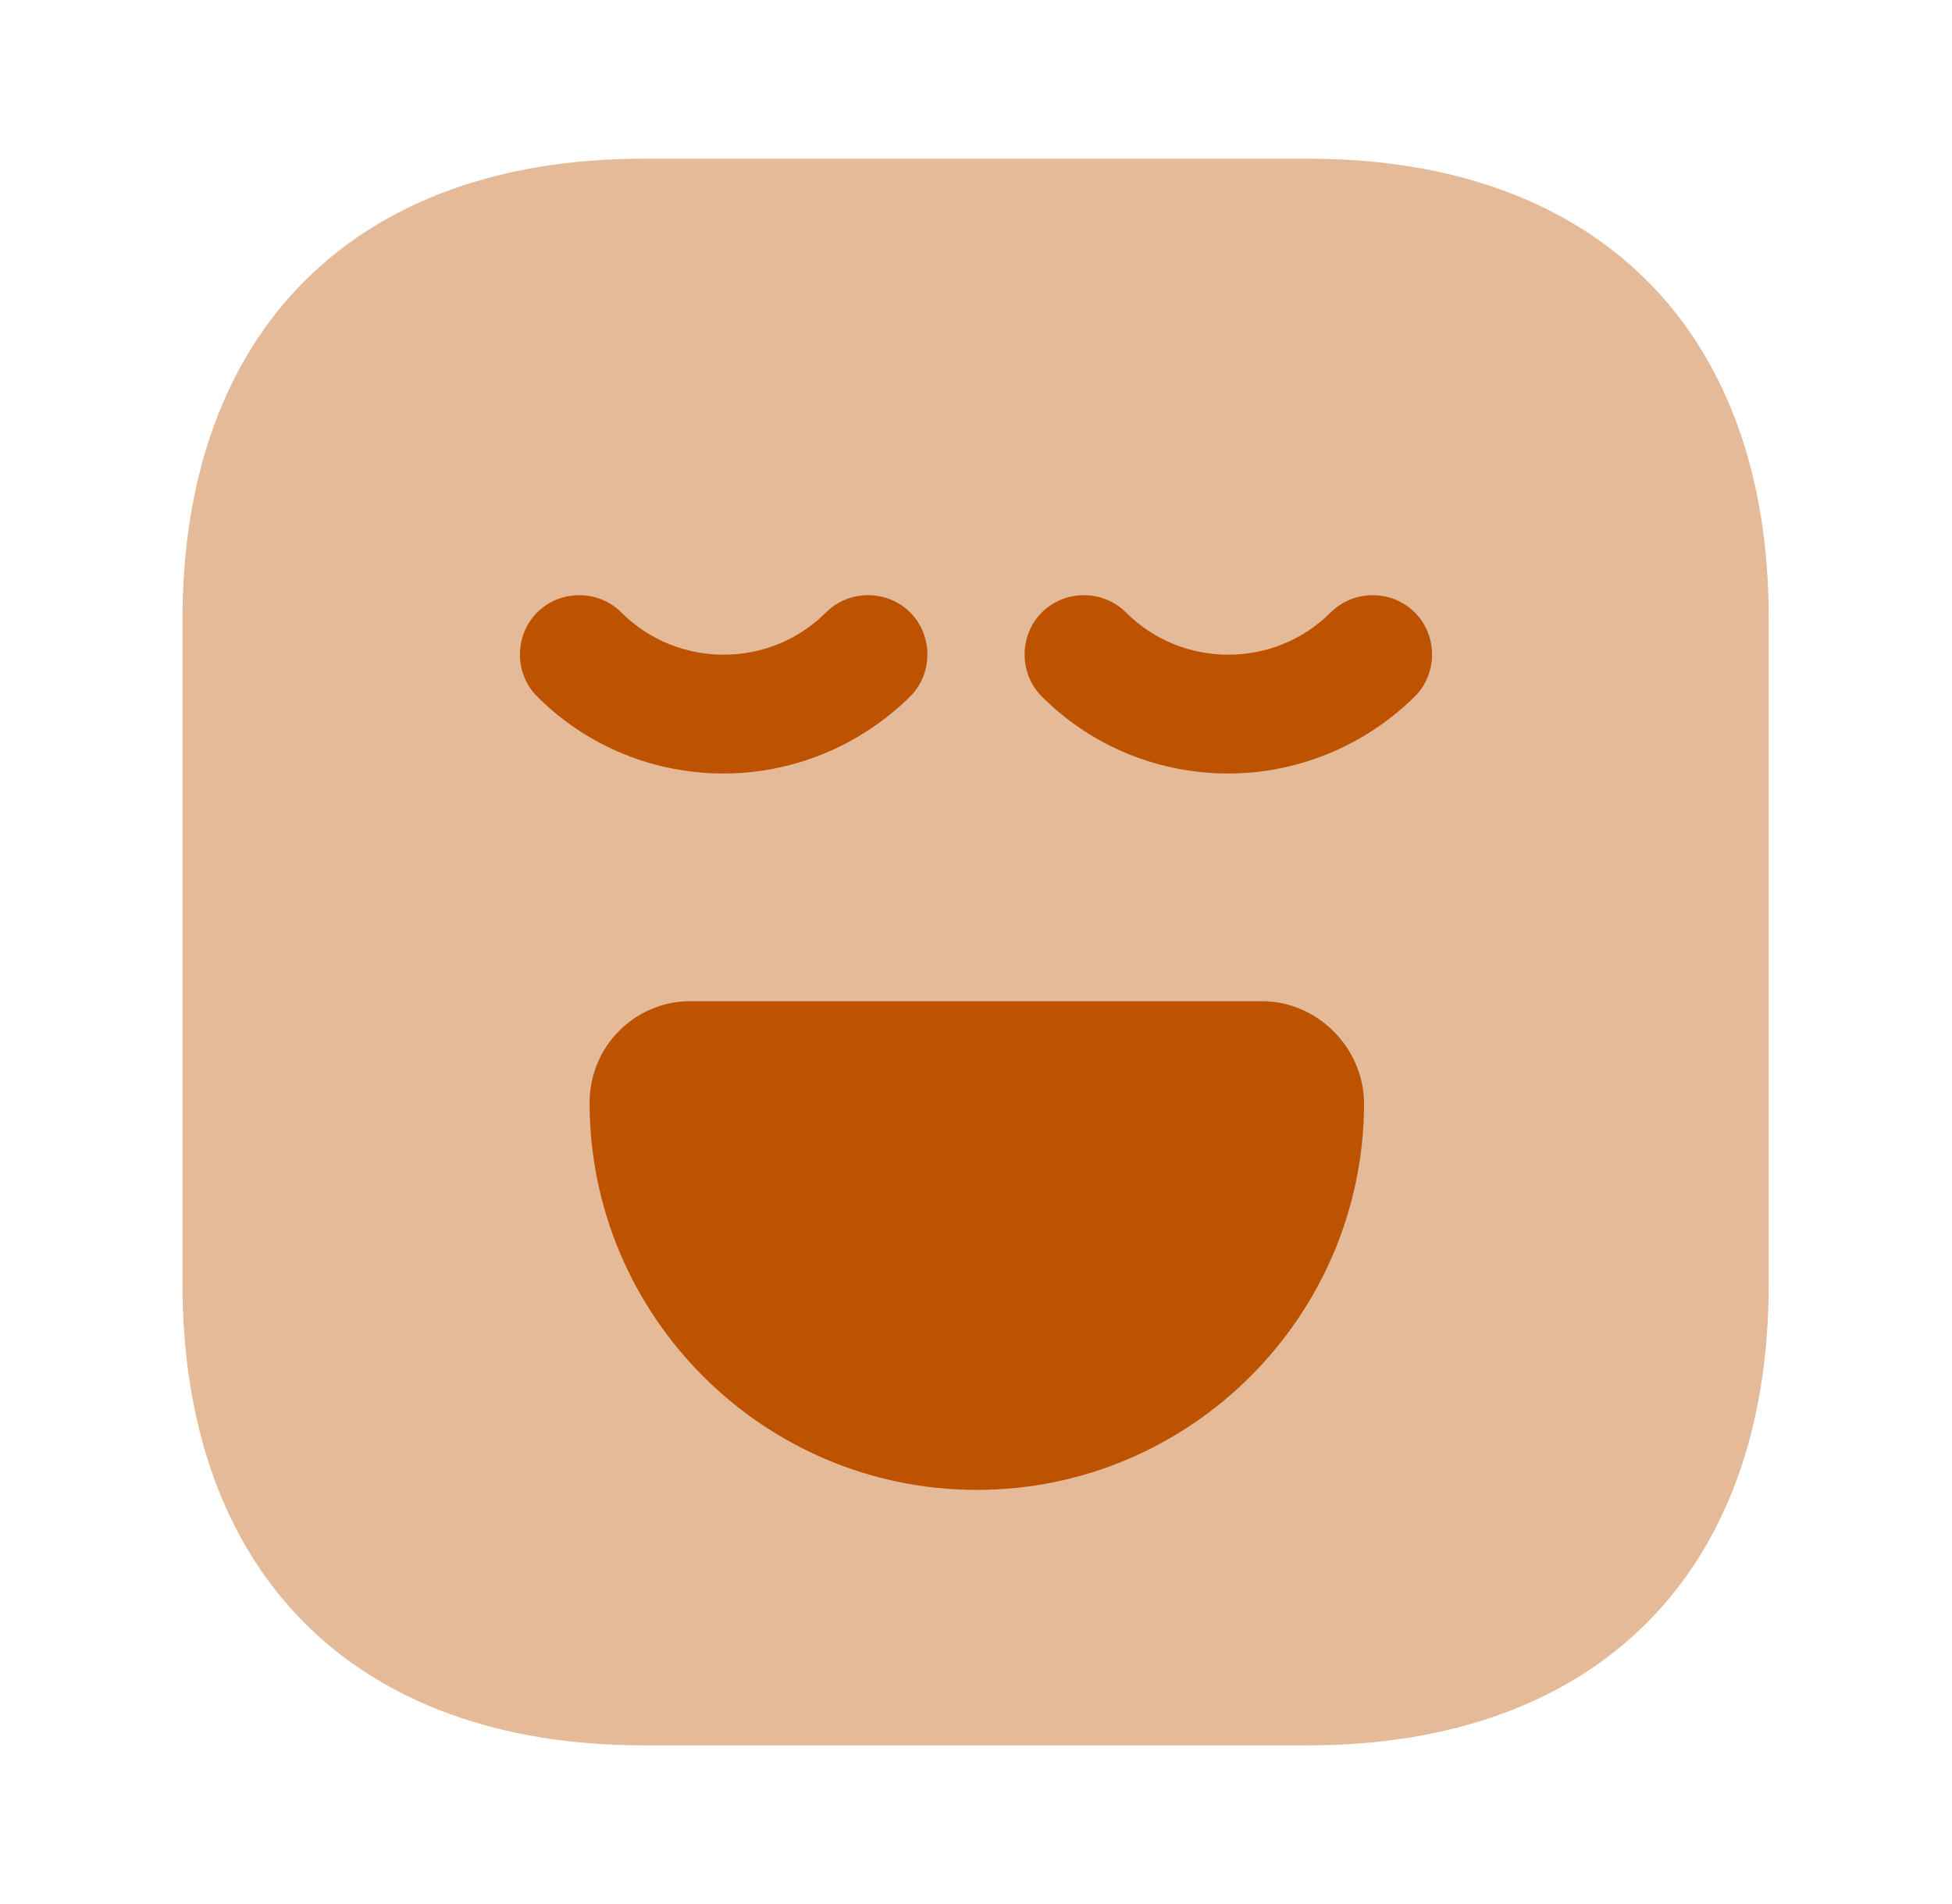 <svg width="41" height="40" viewBox="0 0 41 40" fill="none" xmlns="http://www.w3.org/2000/svg">
<path opacity="0.4" d="M27.483 3.334H13.516C7.45 3.334 3.833 6.951 3.833 13.017V26.967C3.833 33.051 7.45 36.667 13.516 36.667H27.466C33.533 36.667 37.15 33.051 37.15 26.984V13.017C37.166 6.951 33.55 3.334 27.483 3.334Z" fill="#BD5300"/>
<path d="M15.2 16.25C13.783 16.25 12.367 15.716 11.283 14.633C10.8 14.15 10.8 13.35 11.283 12.866C11.767 12.383 12.567 12.383 13.05 12.866C14.233 14.05 16.167 14.05 17.35 12.866C17.833 12.383 18.633 12.383 19.117 12.866C19.6 13.35 19.6 14.15 19.117 14.633C18.033 15.7 16.617 16.25 15.2 16.25Z" fill="#BD5300"/>
<path d="M25.8 16.25C24.383 16.25 22.966 15.716 21.883 14.633C21.4 14.15 21.4 13.35 21.883 12.866C22.366 12.383 23.166 12.383 23.65 12.866C24.833 14.05 26.766 14.05 27.95 12.866C28.433 12.383 29.233 12.383 29.716 12.866C30.2 13.35 30.2 14.15 29.716 14.633C28.633 15.7 27.216 16.25 25.8 16.25Z" fill="#BD5300"/>
<path d="M26.5 21.033H14.501C13.334 21.033 12.384 21.983 12.384 23.166C12.384 27.65 16.034 31.3 20.517 31.3C25 31.3 28.651 27.65 28.651 23.166C28.634 22 27.667 21.033 26.5 21.033Z" fill="#BD5300"/>
</svg>
